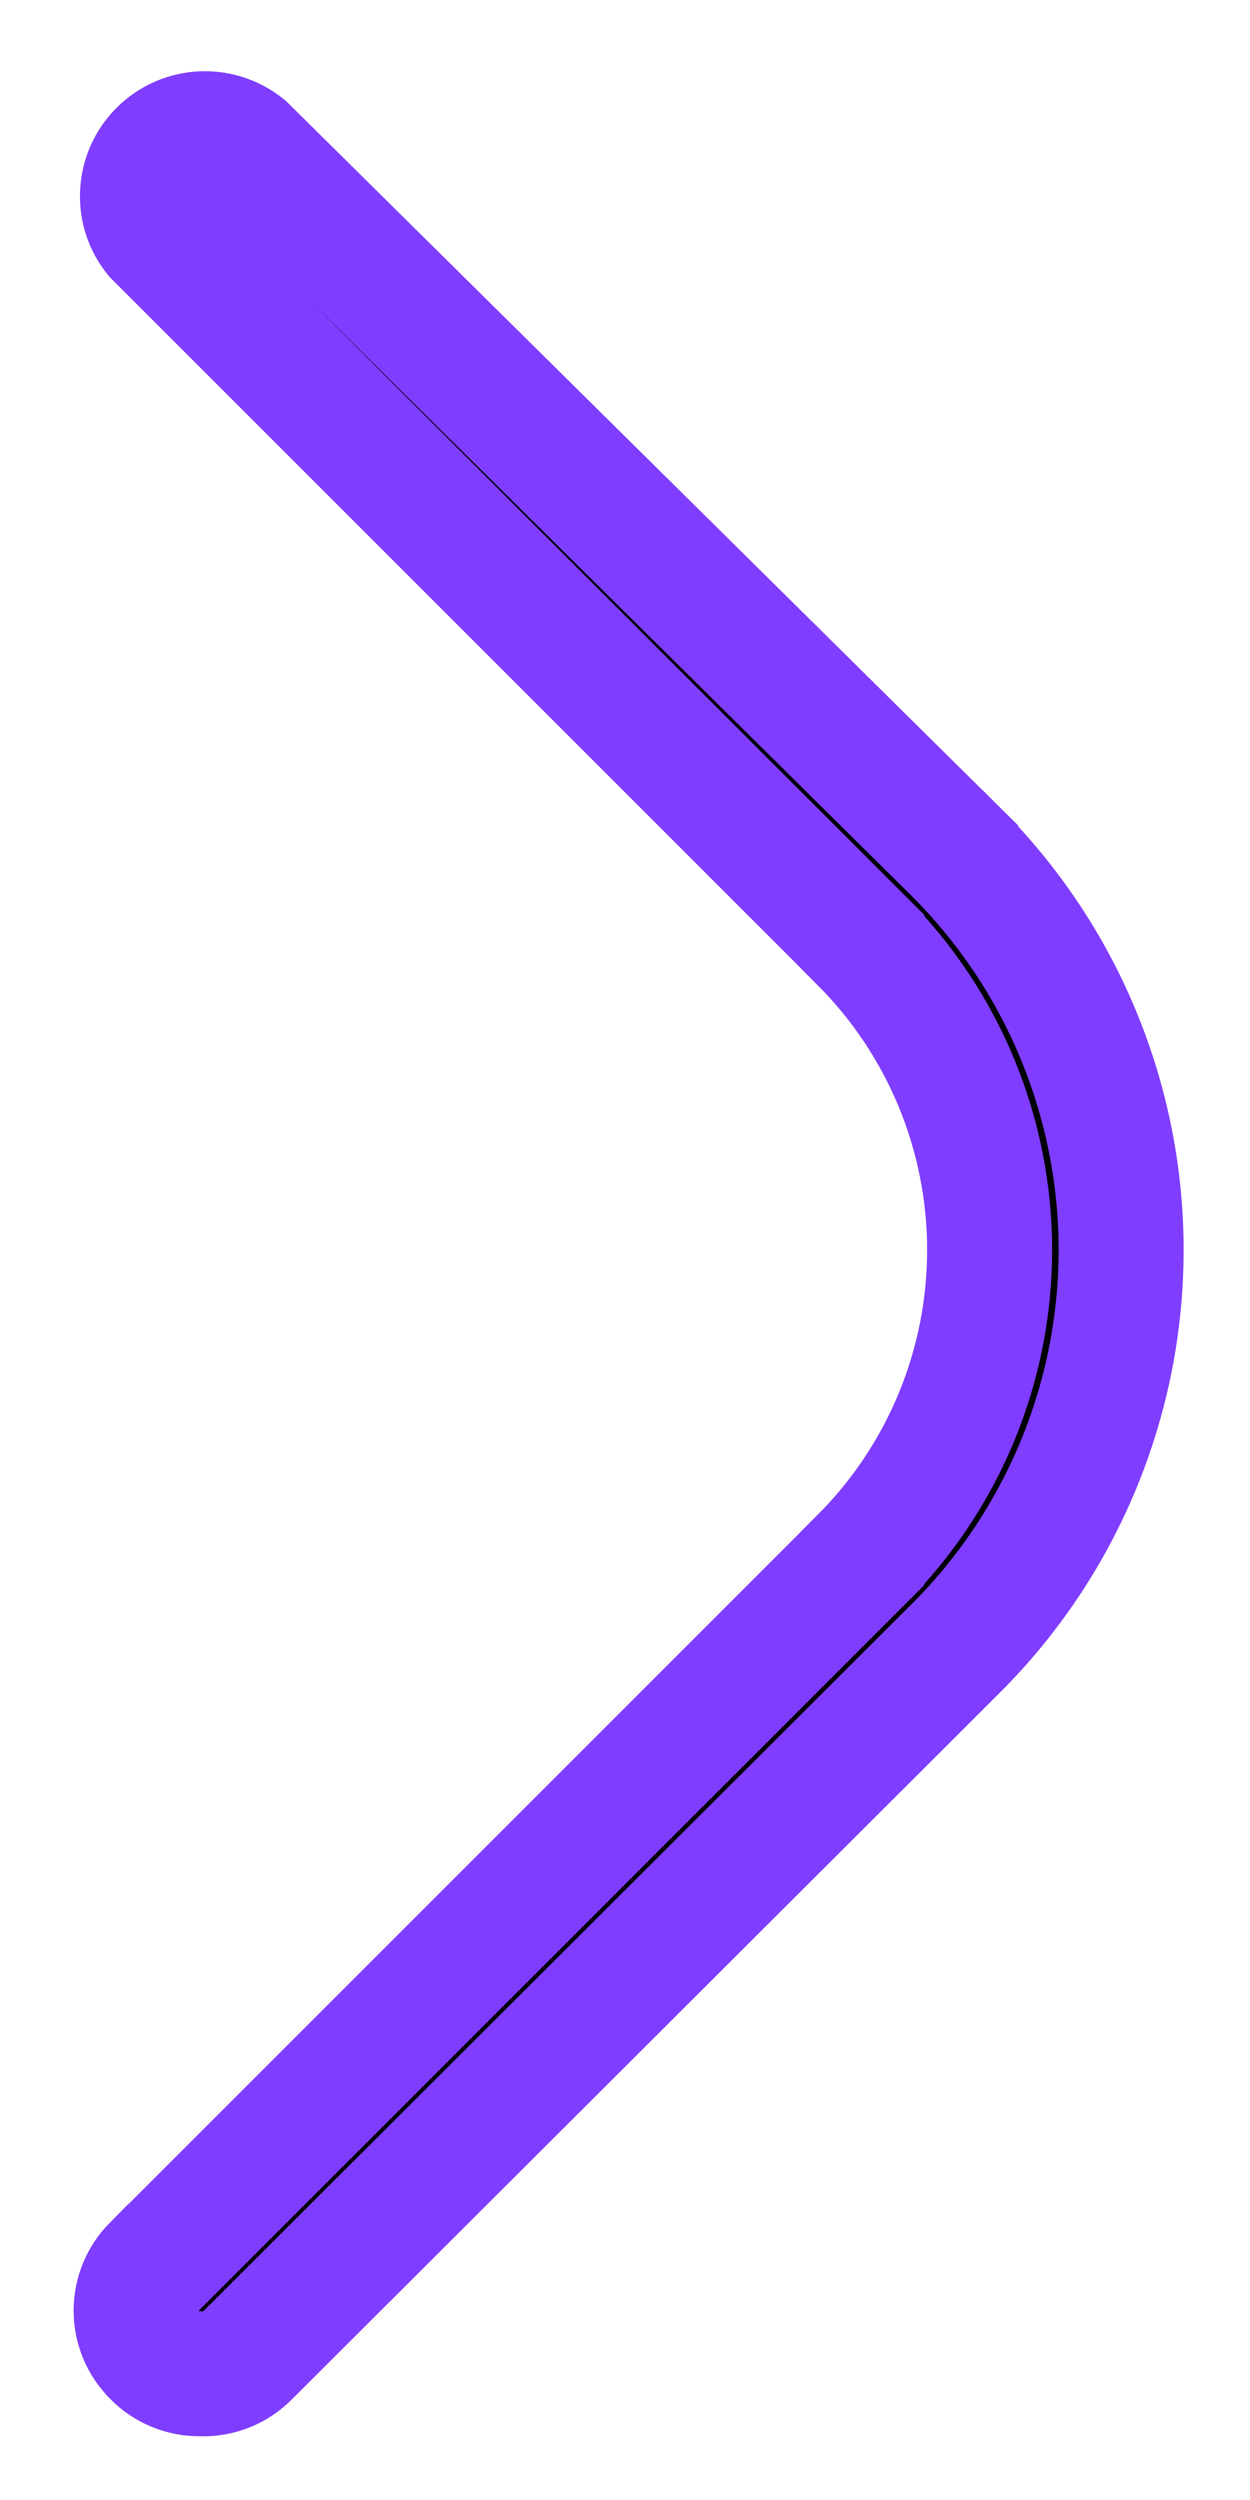 <svg width="10" height="20" viewBox="0 0 10 20" fill="none" xmlns="http://www.w3.org/2000/svg">
<path d="M1.608 18.99L1.6 18.99L1.592 18.99C1.526 18.99 1.46 18.976 1.4 18.951C1.339 18.925 1.283 18.887 1.237 18.84L1.235 18.837C1.141 18.744 1.089 18.617 1.089 18.485C1.089 18.353 1.141 18.227 1.234 18.133C1.234 18.133 1.234 18.133 1.235 18.133L6.894 12.474L6.894 12.473C7.549 11.817 7.917 10.928 7.917 10C7.917 9.073 7.549 8.183 6.894 7.527L6.894 7.526L1.25 1.882C1.174 1.789 1.135 1.671 1.14 1.55C1.145 1.424 1.197 1.305 1.286 1.216C1.375 1.127 1.494 1.075 1.62 1.07C1.741 1.065 1.859 1.105 1.953 1.18L7.647 6.814C7.647 6.814 7.647 6.815 7.648 6.815C8.066 7.233 8.399 7.729 8.625 8.275C8.852 8.822 8.969 9.408 8.969 10C8.969 10.592 8.852 11.178 8.625 11.725C8.398 12.271 8.066 12.768 7.647 13.186L7.647 13.186L1.987 18.836L1.987 18.836L1.983 18.84C1.934 18.89 1.876 18.929 1.811 18.955C1.746 18.981 1.677 18.993 1.608 18.99Z" fill="black" stroke="#7F3DFF"/>
</svg>
